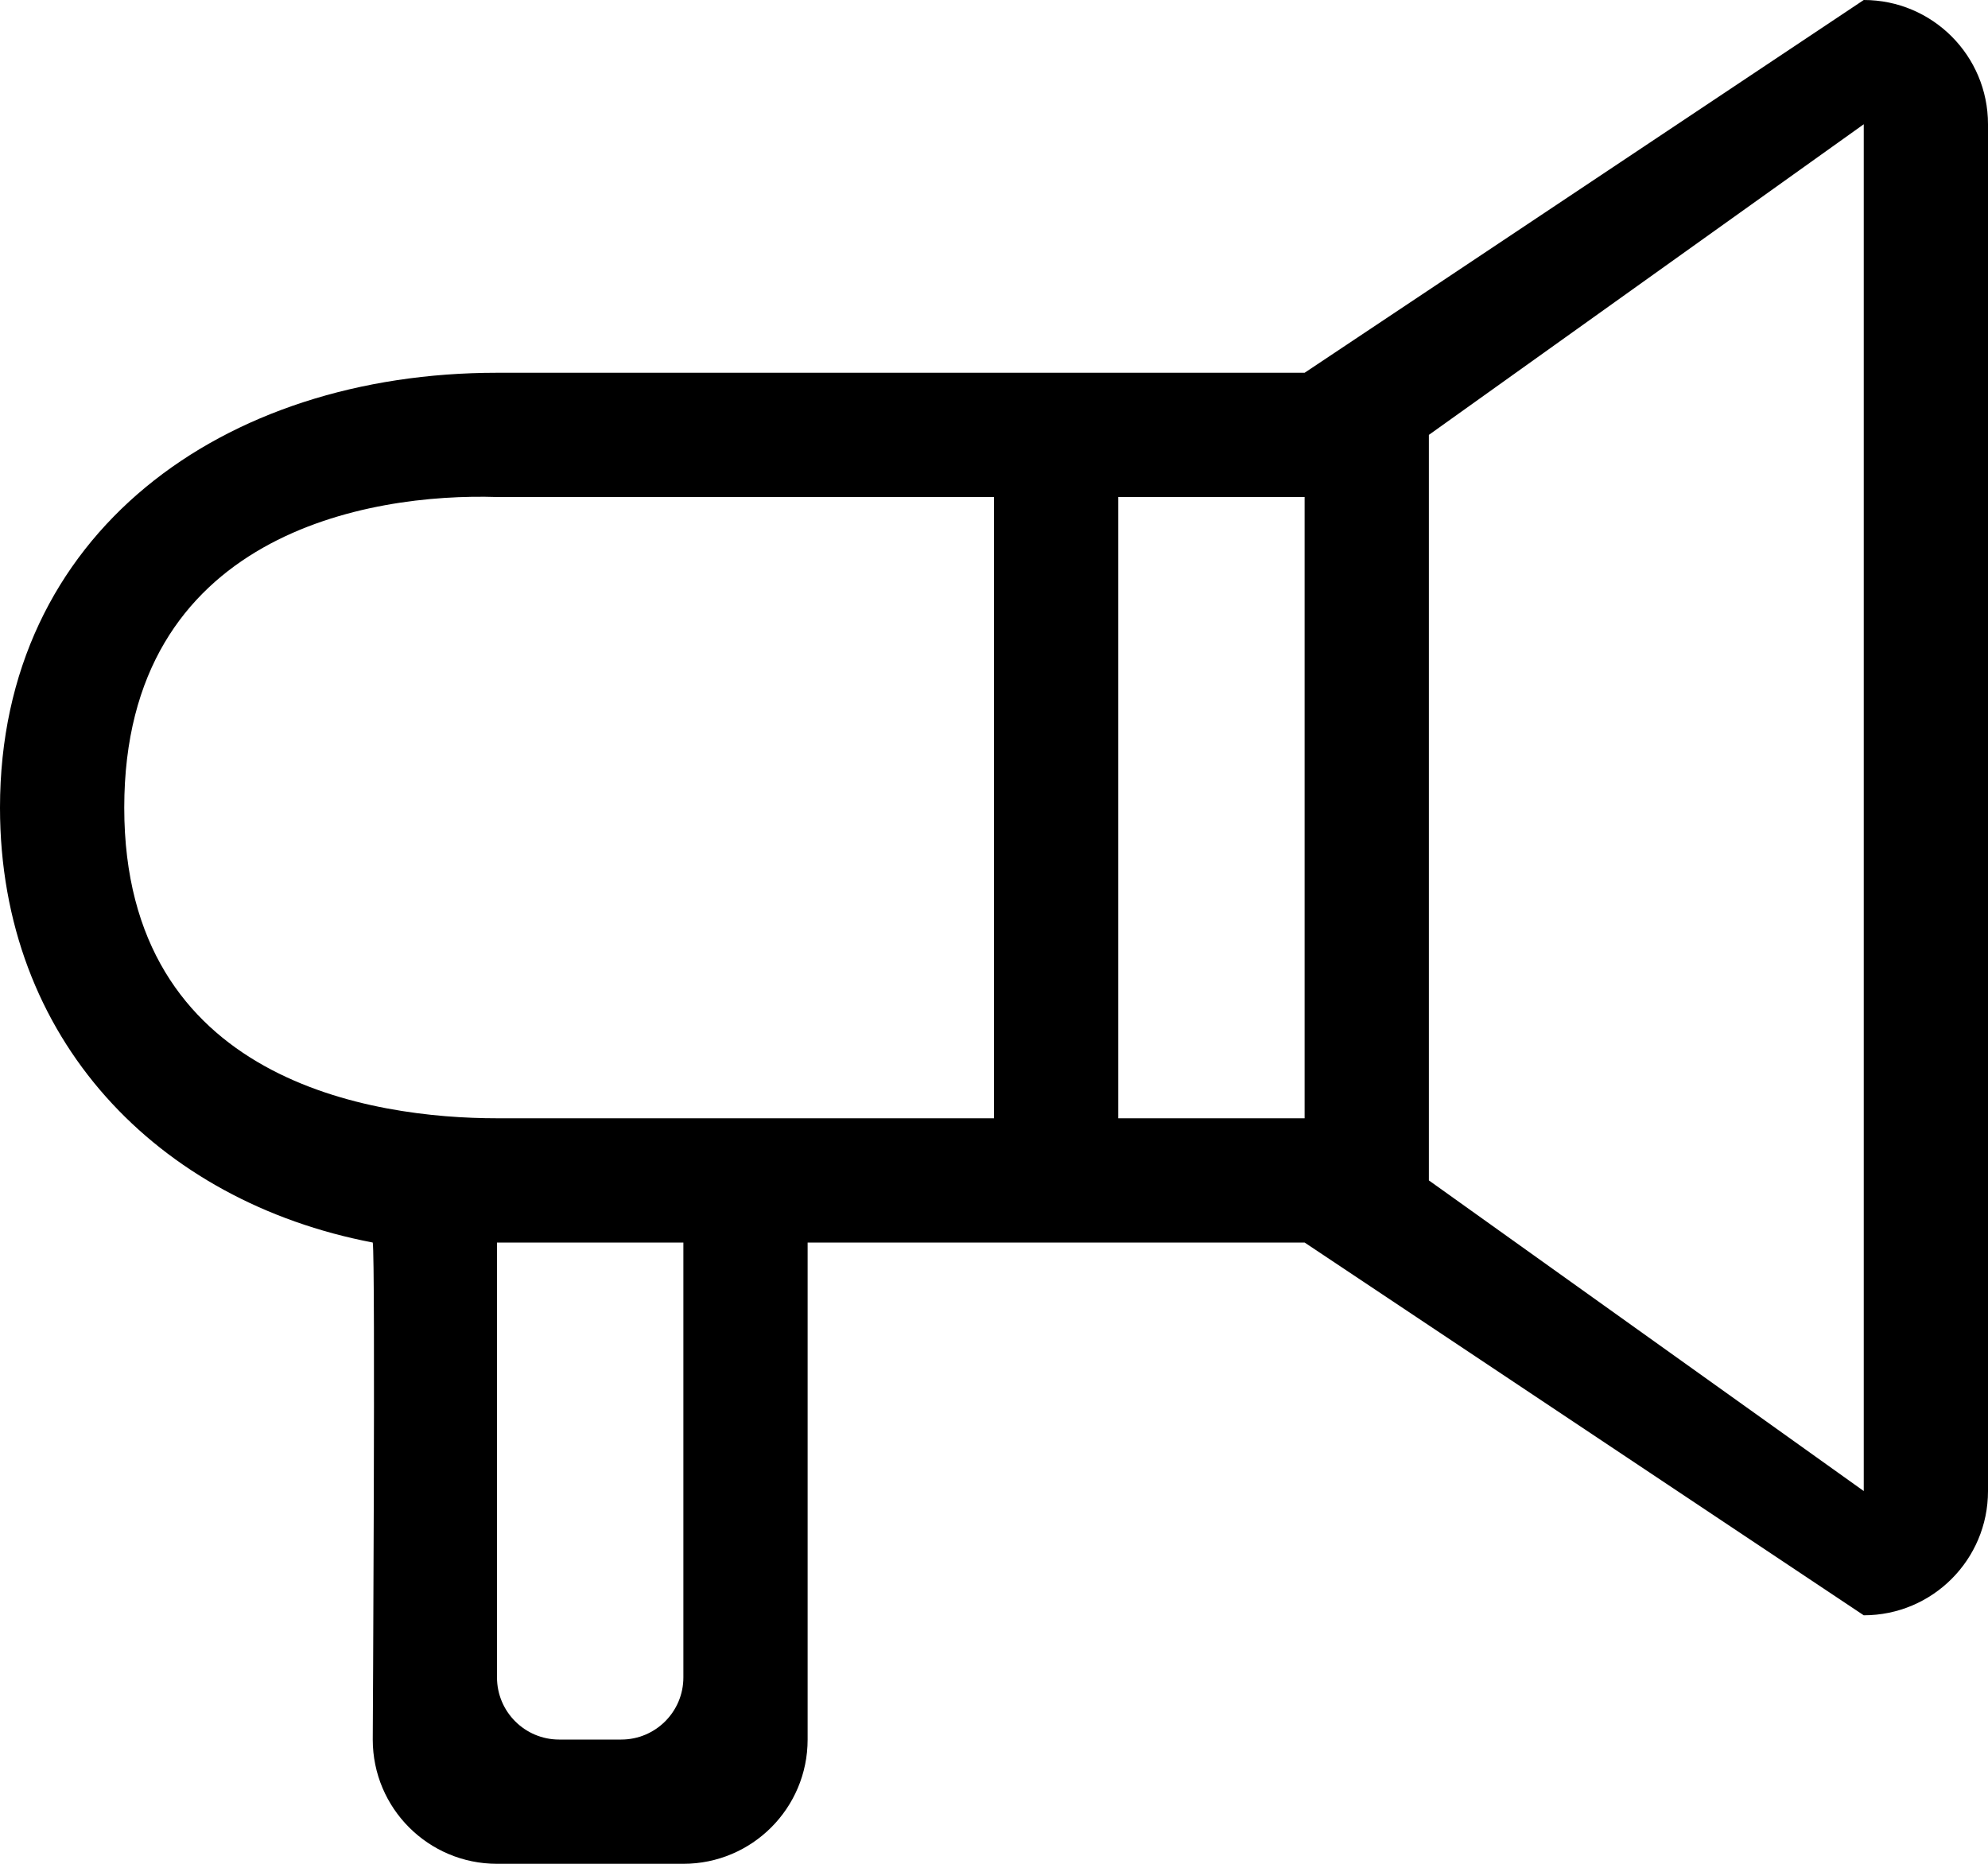 <?xml version="1.0" encoding="iso-8859-1"?>
<!-- Generator: Adobe Illustrator 18.0.0, SVG Export Plug-In . SVG Version: 6.00 Build 0)  -->
<!DOCTYPE svg PUBLIC "-//W3C//DTD SVG 1.1//EN" "http://www.w3.org/Graphics/SVG/1.1/DTD/svg11.dtd">
<svg version="1.1" id="Capa_1" xmlns="http://www.w3.org/2000/svg" xmlns:xlink="http://www.w3.org/1999/xlink" x="0px" y="0px"
	 viewBox="0 0 32 30" style="enable-background:new 0 0 32 30;" xml:space="preserve">
<g id="_x33__17_">
	<g>
		<path style="fill-rule:evenodd;clip-rule:evenodd;" d="M30,0l-9,6H8c-4.418,0-8,2.582-8,7c0,3.733,2.542,6.339,6,7
			c0.045,0.27,0,8,0,8c0,1.105,0.895,2,2,2h3c1.105,0,2-0.896,2-2v-8h8l9,6c1.105,0,2-0.895,2-2V2C32,0.896,31.105,0,30,0z M11,27
			c0,0.552-0.448,1-1,1H9c-0.552,0-1-0.448-1-1v-7c0,0,2.5,0,3,0V27z M16,18H8c-1.988,0-6-0.582-6-5s3.946-5.066,6-5h8V18z M21,18
			h-3V8h3C21,8,21,16.912,21,18z M30,24l-7-5V7l7-5V24z"/>
	</g>
</g>
<g>
</g>
<g>
</g>
<g>
</g>
<g>
</g>
<g>
</g>
<g>
</g>
<g>
</g>
<g>
</g>
<g>
</g>
<g>
</g>
<g>
</g>
<g>
</g>
<g>
</g>
<g>
</g>
<g>
</g>
</svg>
